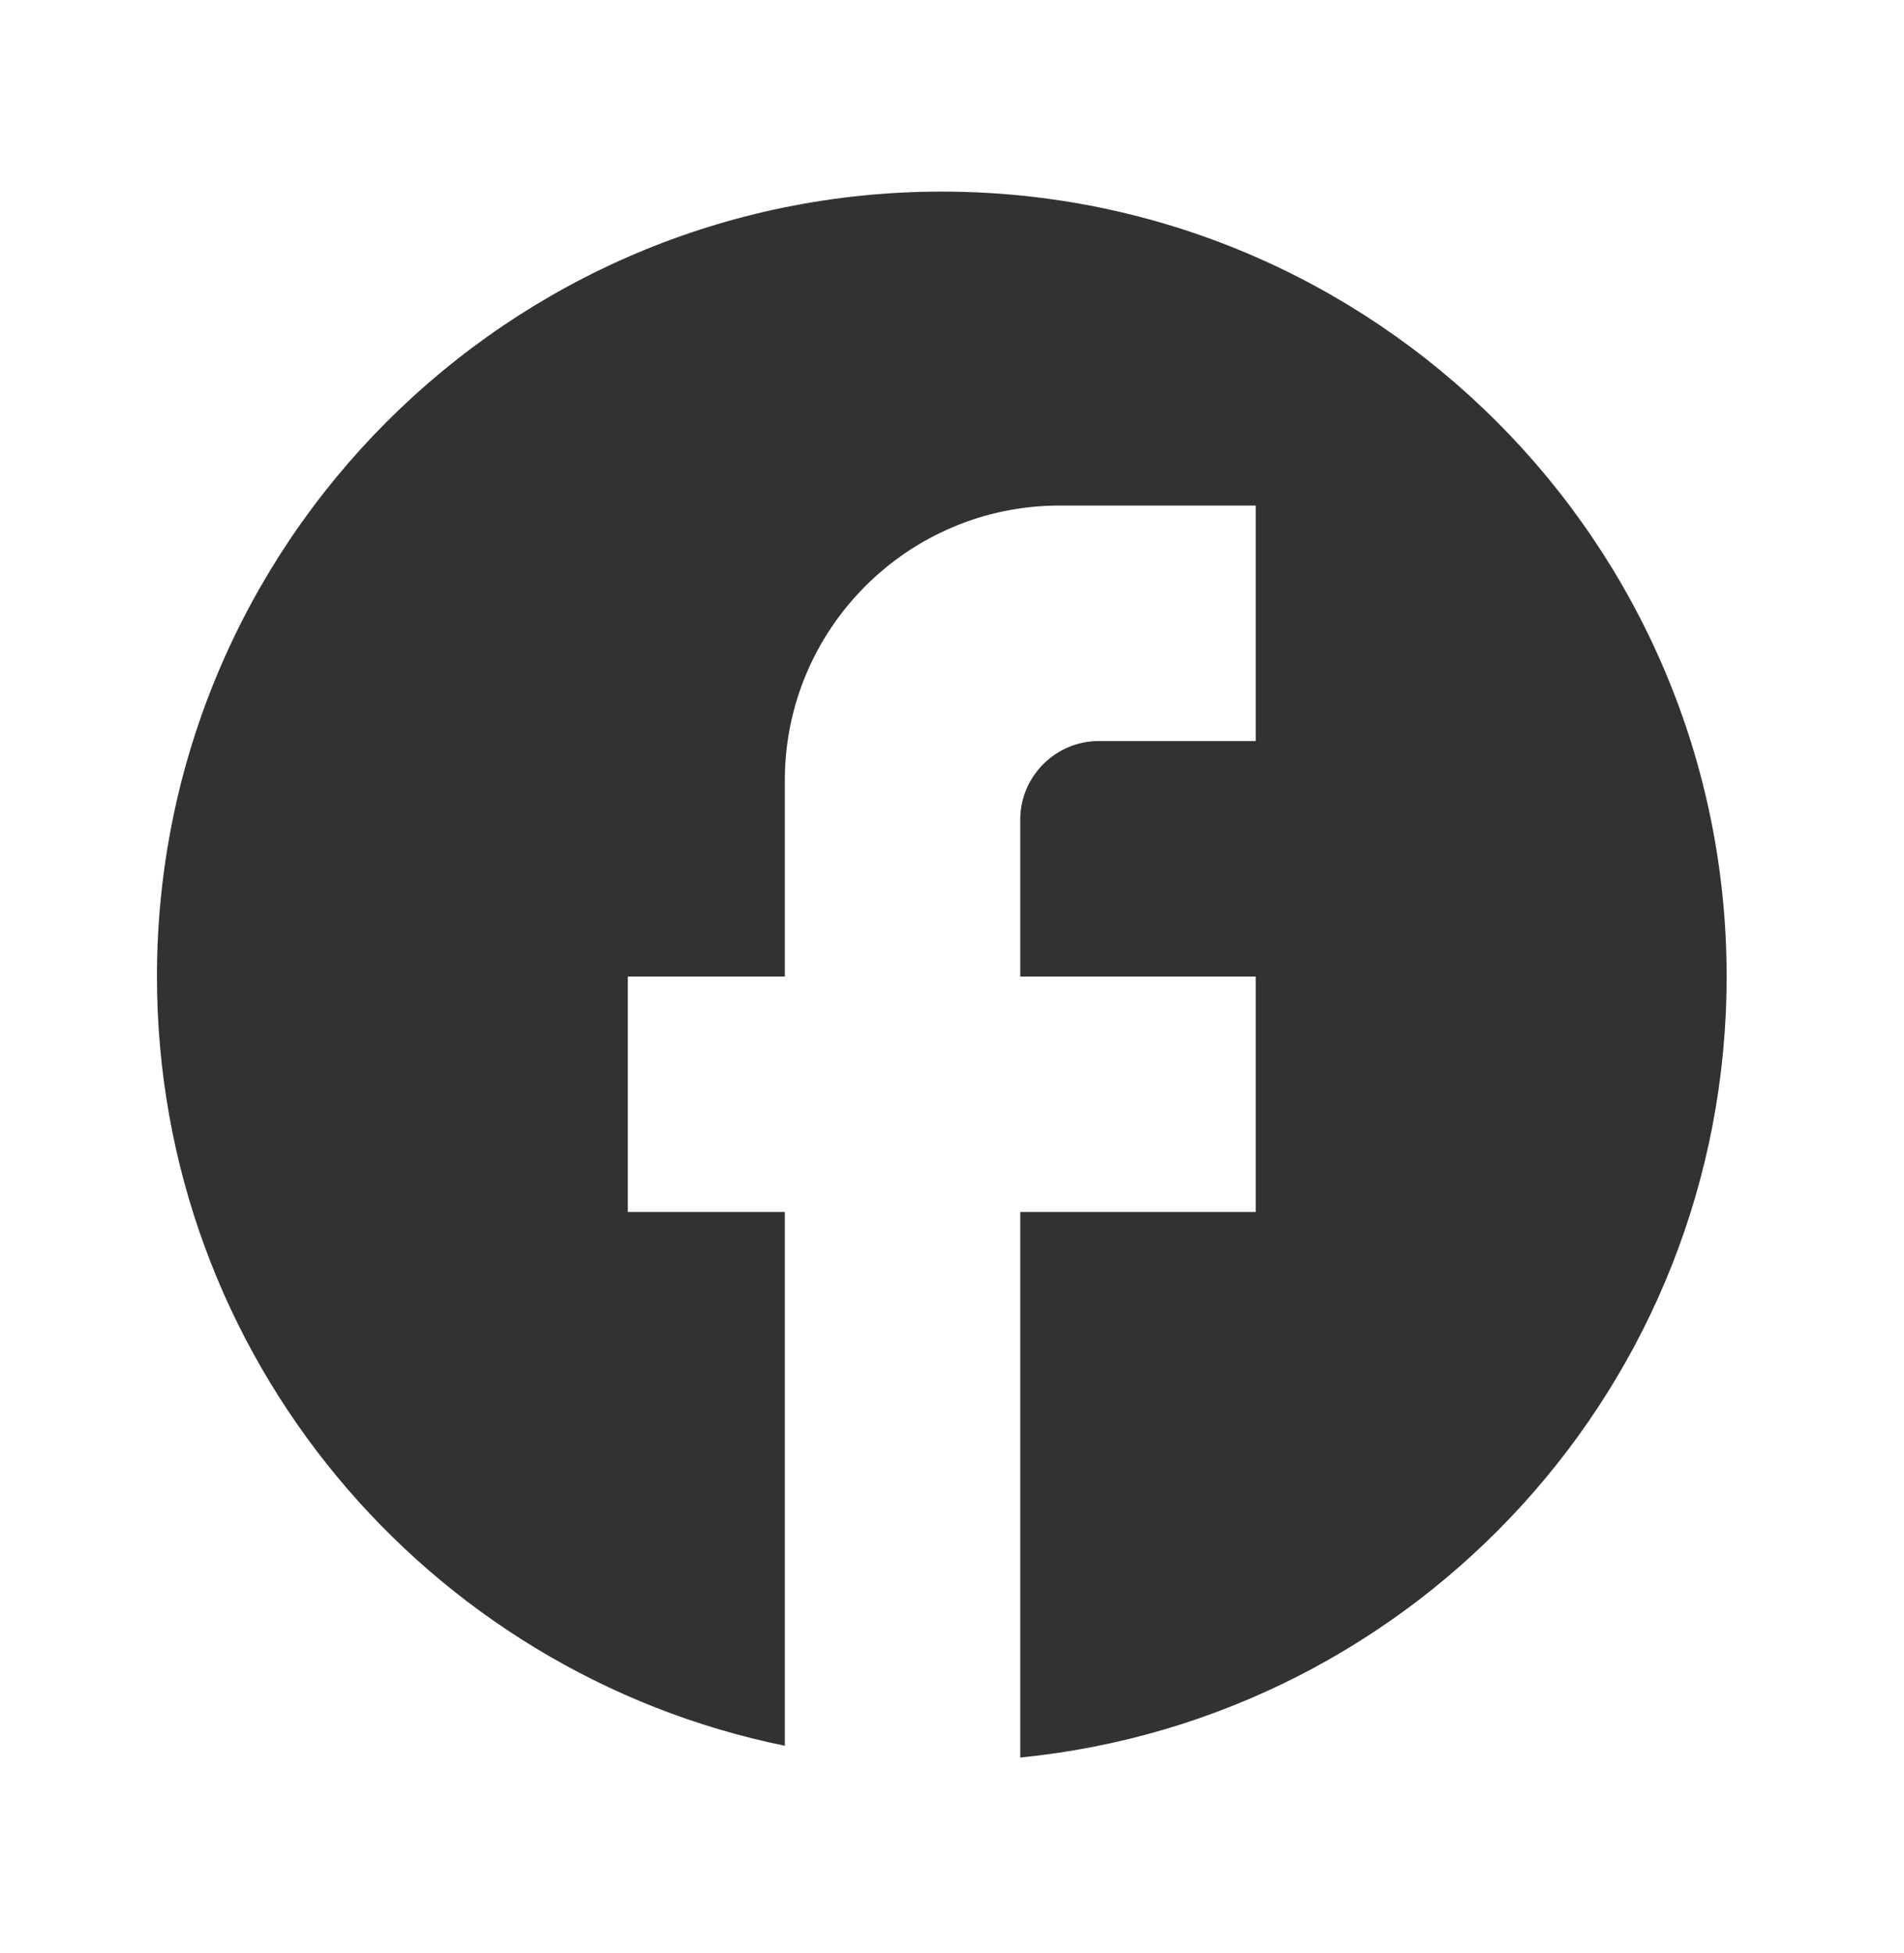 <svg width="39" height="40" viewBox="0 0 39 40" fill="none" xmlns="http://www.w3.org/2000/svg">
<path d="M35.367 20C35.367 11.126 28.165 3.924 19.291 3.924C10.417 3.924 3.215 11.126 3.215 20C3.215 27.78 8.745 34.259 16.076 35.754V24.823H12.86V20H16.076V15.981C16.076 12.878 18.599 10.354 21.702 10.354H25.721V15.177H22.506C21.622 15.177 20.898 15.9 20.898 16.785V20H25.721V24.823H20.898V35.995C29.017 35.192 35.367 28.343 35.367 20Z" fill="#343132"/>
</svg>
